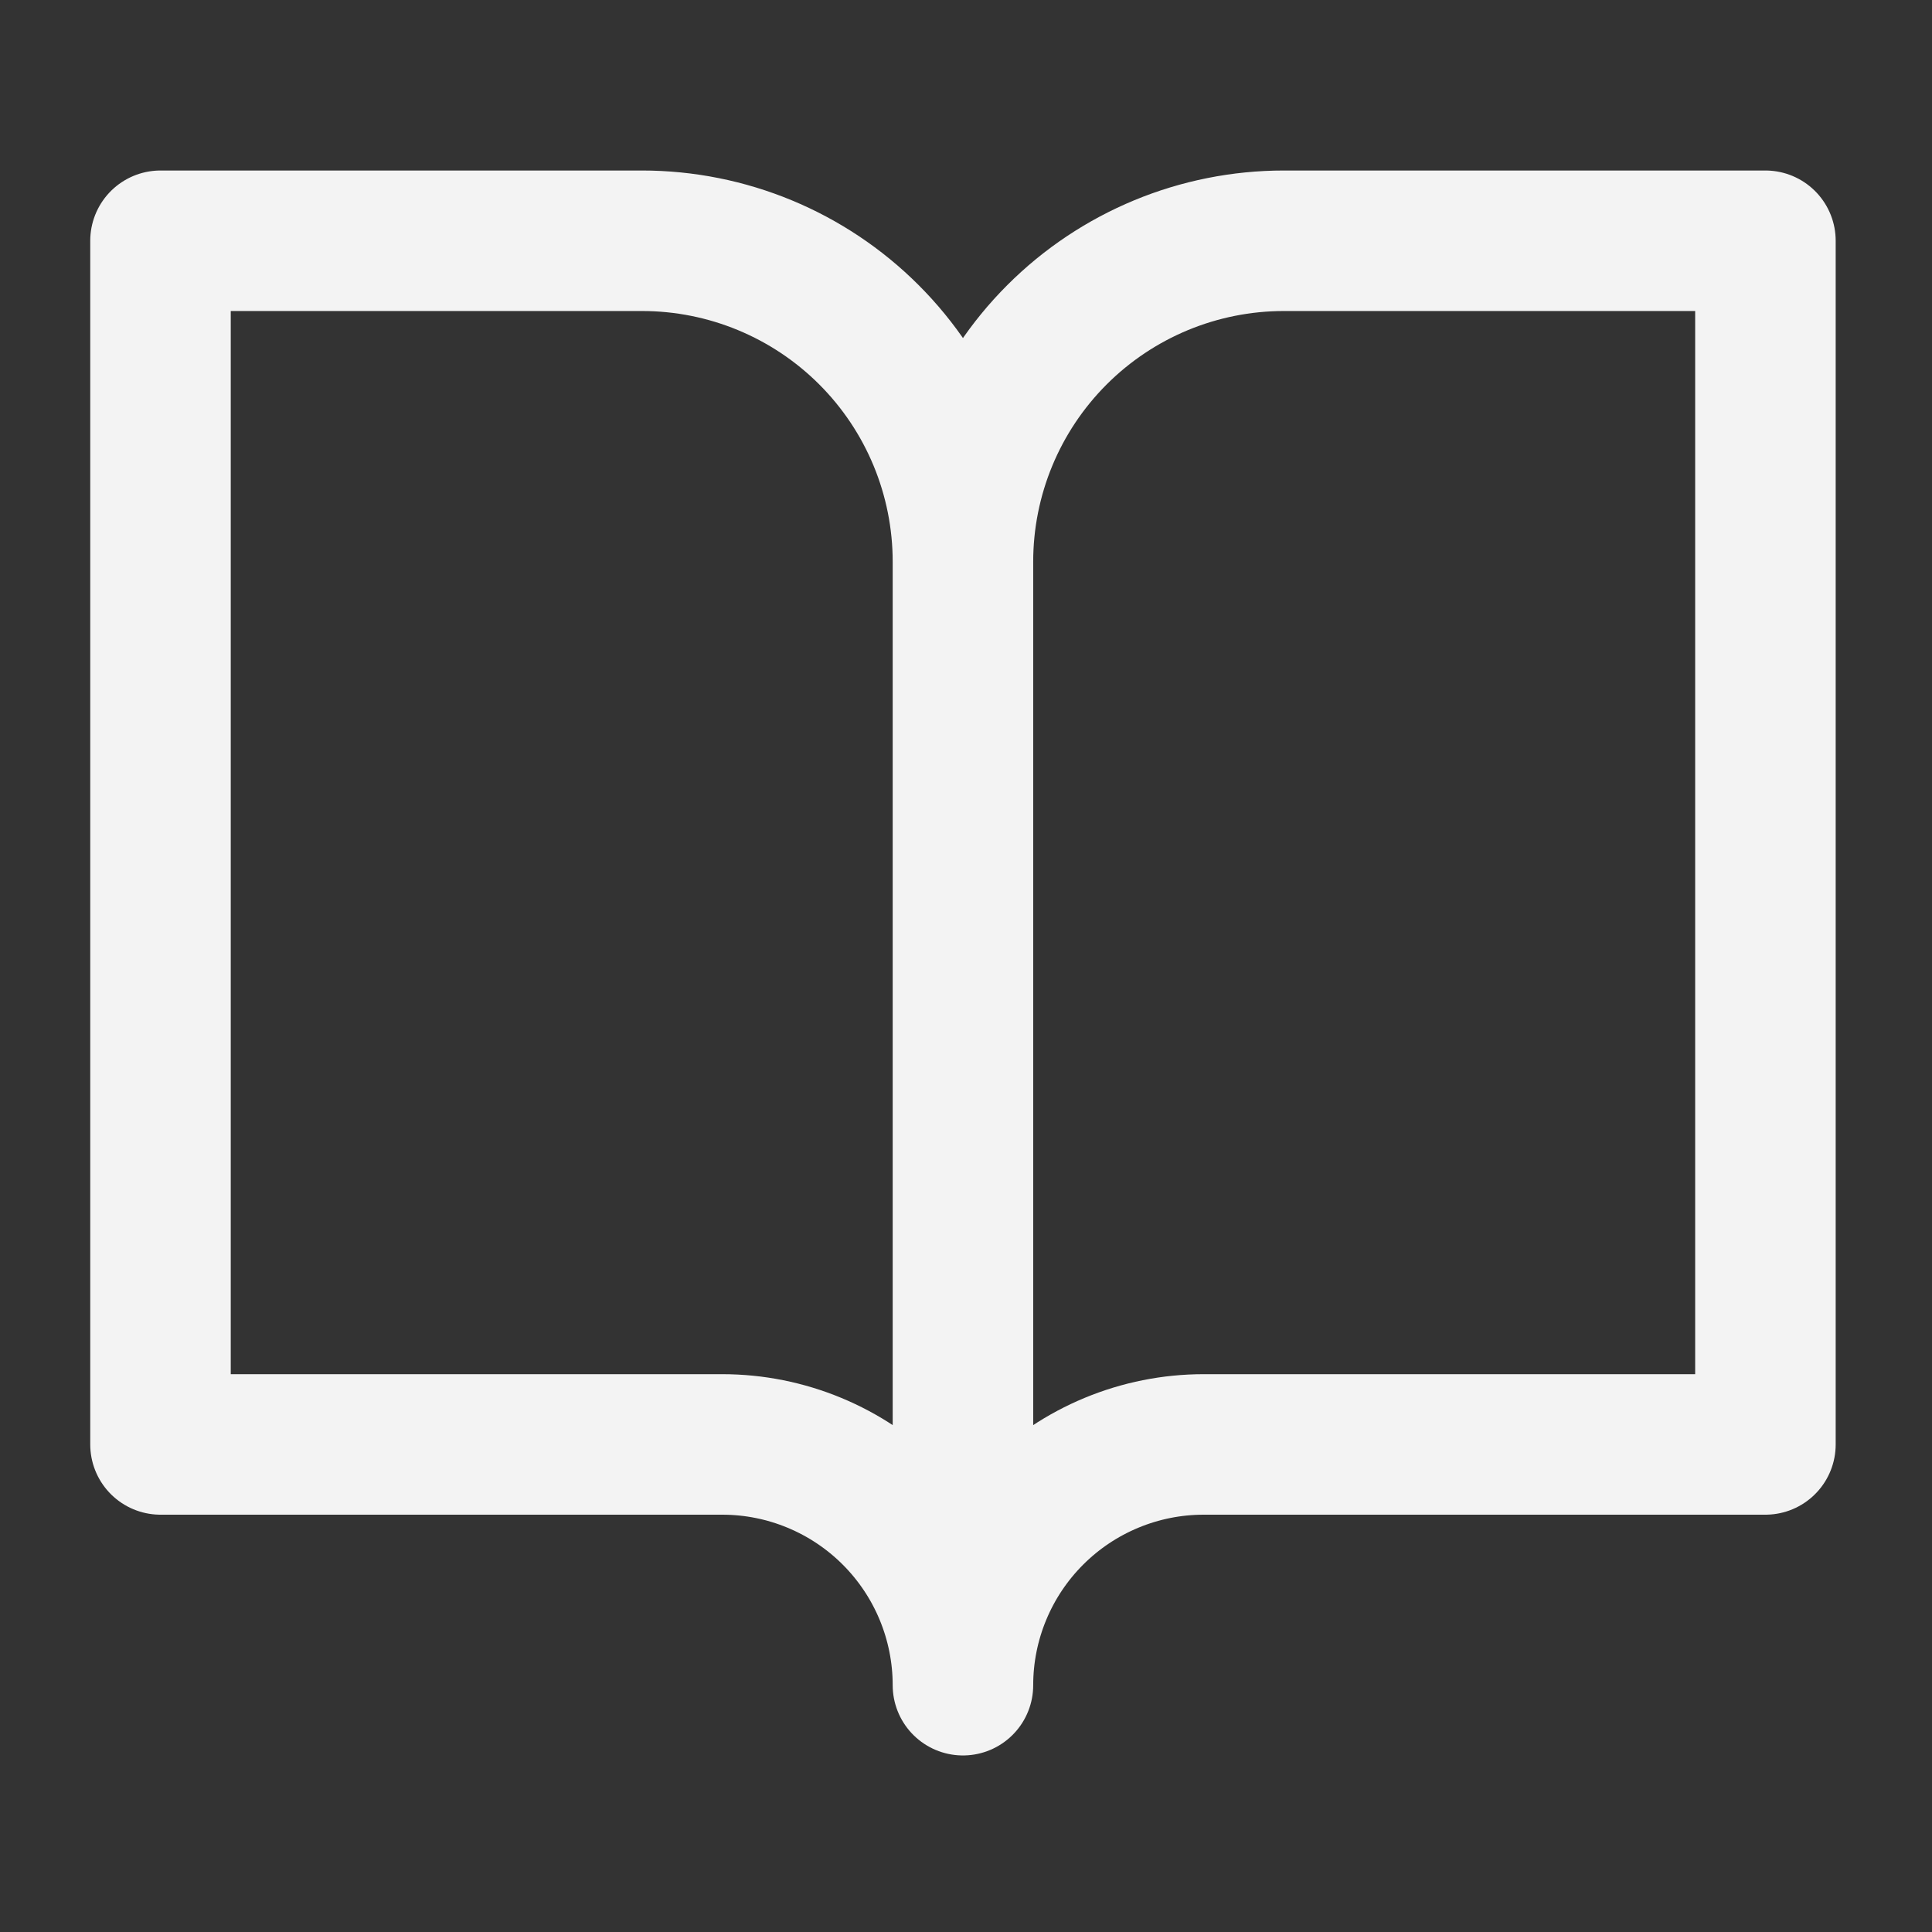 <svg width="55" height="55" viewBox="0 0 55 55" fill="none" xmlns="http://www.w3.org/2000/svg">
<rect x="0" y="0" width="55" height="55" fill="#333333" stroke="none"/>
<path d="M27.413 15.991C27.413 13.568 26.451 11.244 24.737 9.53C23.023 7.816 20.699 6.854 18.276 6.854H4.569V41.12H20.56C22.378 41.12 24.121 41.843 25.406 43.128C26.691 44.413 27.413 46.156 27.413 47.974M27.413 15.991V47.974M27.413 15.991C27.413 13.568 28.376 11.244 30.09 9.53C31.804 7.816 34.128 6.854 36.551 6.854H50.258V41.12H34.267C32.449 41.12 30.706 41.843 29.421 43.128C28.136 44.413 27.413 46.156 27.413 47.974" stroke="#F3F3F3" stroke-width="4" stroke-linecap="round" stroke-linejoin="round"/>
</svg>
